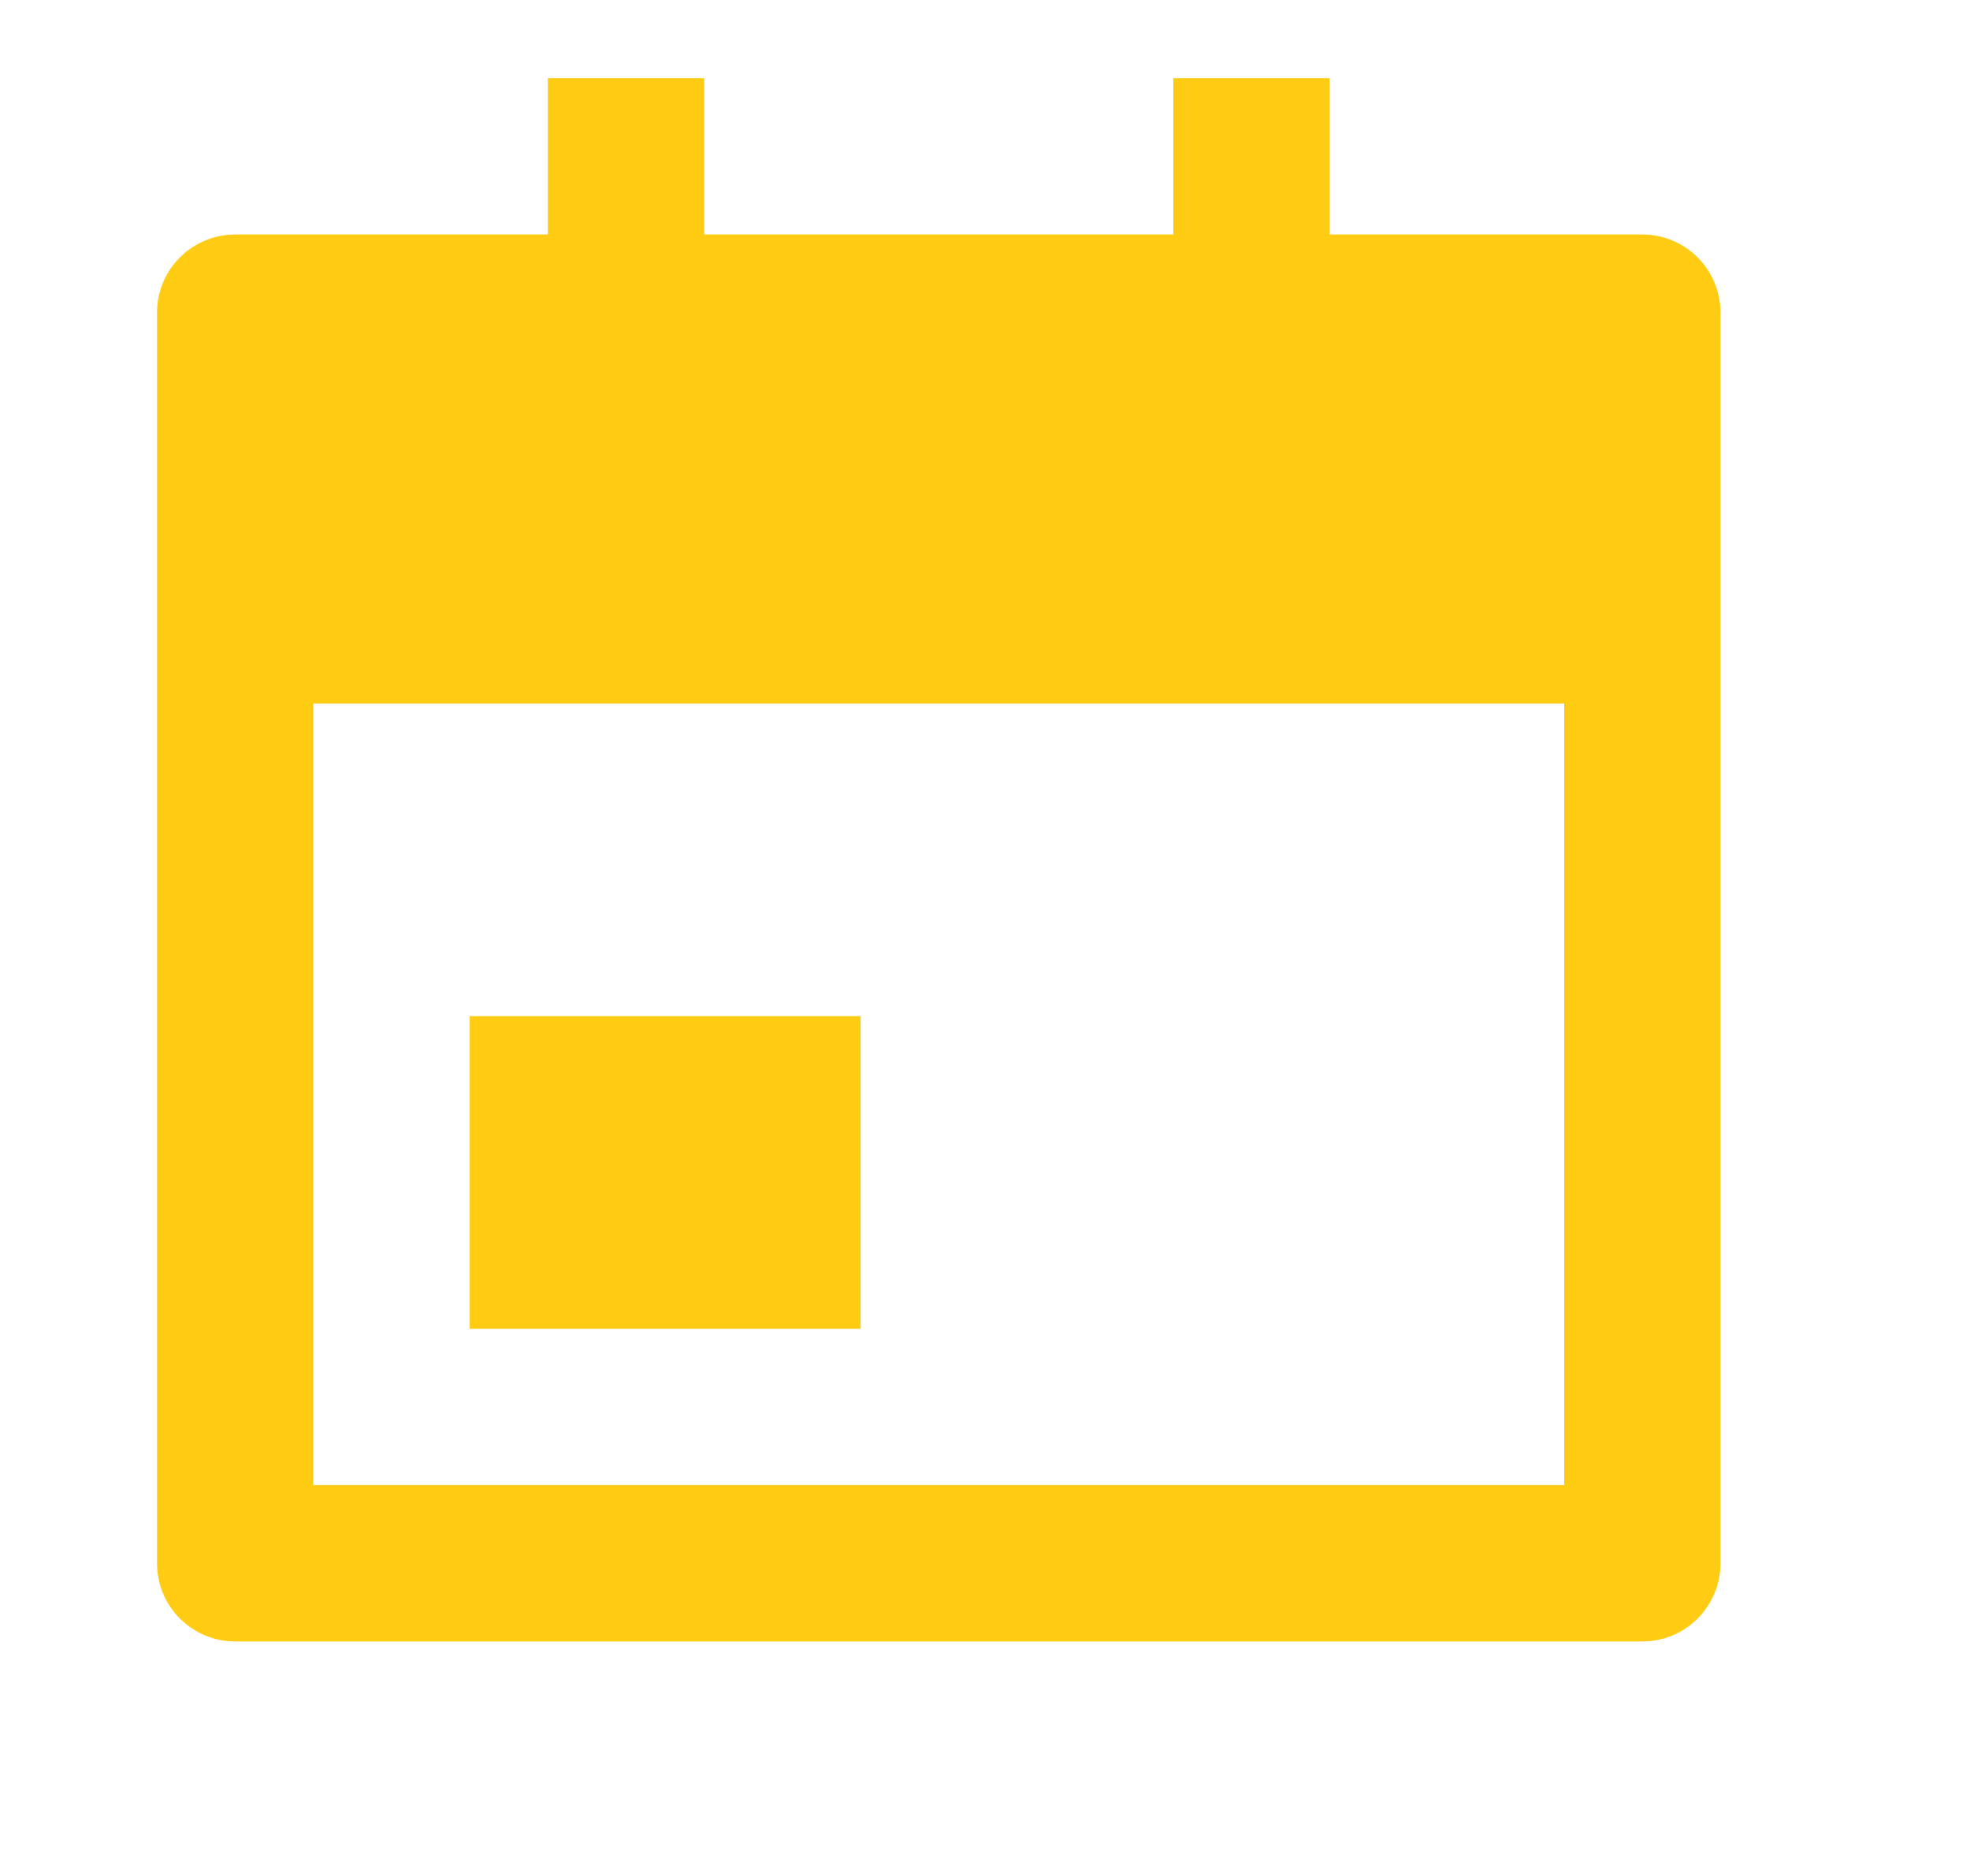 <svg width="21" height="20" viewBox="0 0 21 20" fill="none" xmlns="http://www.w3.org/2000/svg">
<path d="M14.174 2.5H17.507C17.728 2.5 17.94 2.588 18.096 2.744C18.252 2.9 18.34 3.112 18.34 3.333V16.667C18.34 16.888 18.252 17.1 18.096 17.256C17.94 17.412 17.728 17.5 17.507 17.5H2.507C2.286 17.5 2.074 17.412 1.918 17.256C1.761 17.1 1.674 16.888 1.674 16.667V3.333C1.674 3.112 1.761 2.9 1.918 2.744C2.074 2.588 2.286 2.5 2.507 2.5H5.84V0.833H7.507V2.5H12.507V0.833H14.174V2.5ZM3.34 7.5V15.833H16.674V7.5H3.34ZM5.007 10.833H9.174V14.167H5.007V10.833Z" fill="#FFCB13"/>
</svg>
